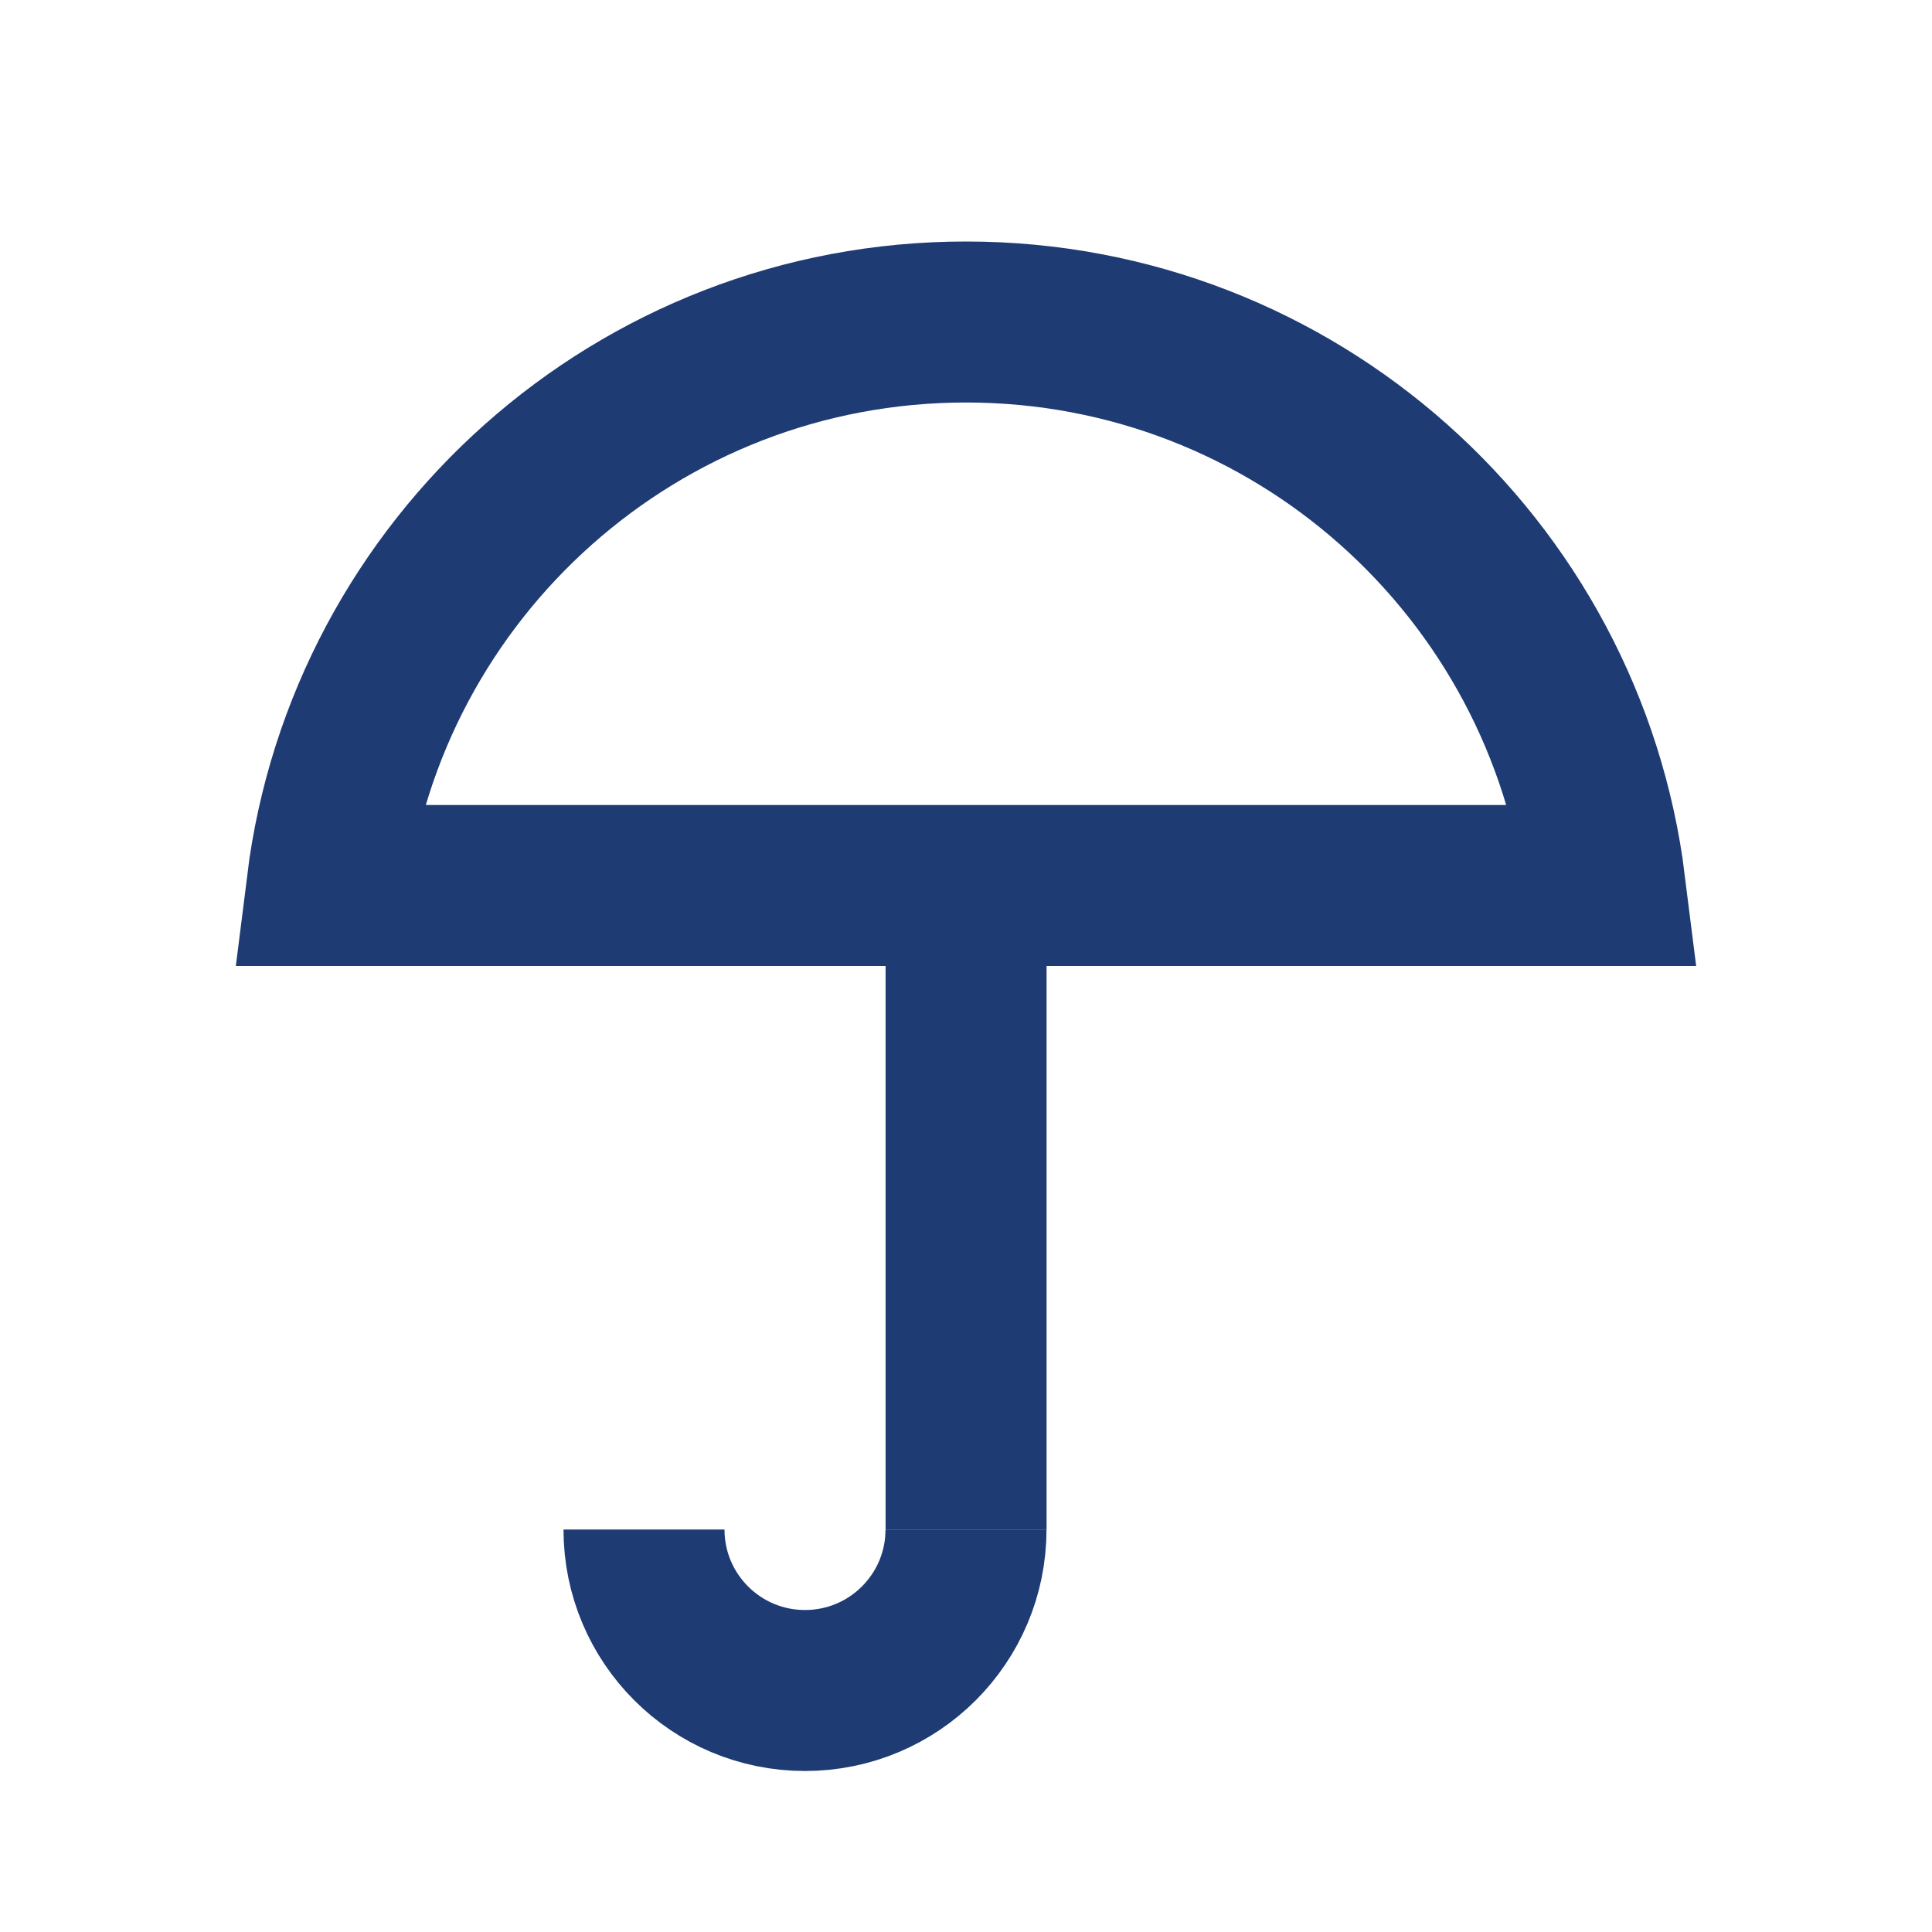 <svg width="24" height="24" viewBox="0 0 24 24" fill="none" xmlns="http://www.w3.org/2000/svg">
<path d="M4.062 11C4.554 7.054 7.92 4 12 4C16.08 4 19.446 7.054 19.938 11H19.933H19.879H19.826H19.773H19.72H19.667H19.615H19.563H19.511H19.459H19.407H19.356H19.305H19.254H19.204H19.153H19.103H19.053H19.004H18.954H18.905H18.856H18.807H18.759H18.71H18.662H18.614H18.567H18.519H18.472H18.425H18.378H18.332H18.285H18.239H18.193H18.148H18.102H18.057H18.012H17.967H17.922H17.877H17.833H17.789H17.745H17.701H17.658H17.615H17.572H17.529H17.486H17.443H17.401H17.359H17.317H17.275H17.233H17.192H17.151H17.11H17.069H17.028H16.988H16.948H16.907H16.867H16.828H16.788H16.749H16.709H16.67H16.631H16.593H16.554H16.516H16.478H16.44H16.402H16.364H16.326H16.289H16.252H16.215H16.178H16.141H16.105H16.068H16.032H15.996H15.96H15.924H15.888H15.853H15.818H15.782H15.747H15.712H15.678H15.643H15.608H15.574H15.54H15.506H15.472H15.438H15.405H15.371H15.338H15.305H15.272H15.239H15.206H15.173H15.141H15.108H15.076H15.044H15.012H14.98H14.948H14.916H14.885H14.853H14.822H14.791H14.76H14.729H14.698H14.667H14.637H14.606H14.576H14.546H14.515H14.486H14.456H14.426H14.396H14.366H14.337H14.307H14.278H14.249H14.22H14.191H14.162H14.133H14.104H14.076H14.047H14.019H13.991H13.962H13.934H13.906H13.878H13.85H13.822H13.795H13.767H13.739H13.712H13.685H13.657H13.63H13.603H13.576H13.549H13.522H13.495H13.468H13.442H13.415H13.389H13.362H13.336H13.309H13.283H13.257H13.23H13.204H13.178H13.152H13.127H13.101H13.075H13.049H13.023H12.998H12.972H12.947H12.921H12.896H12.87H12.845H12.82H12.795H12.769H12.744H12.719H12.694H12.669H12.644H12.619H12.594H12.569H12.545H12.52H12.495H12.47H12.446H12.421H12.396H12.372H12.347H12.323H12.298H12.274H12.249H12.225H12.201H12.176H12.152H12.128H12.103H12.079H12.055H12.03H12.006H11.982H11.958H11.933H11.909H11.885H11.861H11.837H11.812H11.788H11.764H11.74H11.716H11.692H11.668H11.643H11.619H11.595H11.571H11.547H11.523H11.498H11.474H11.45H11.426H11.402H11.377H11.353H11.329H11.305H11.28H11.256H11.232H11.207H11.183H11.159H11.134H11.11H11.085H11.061H11.037H11.012H10.987H10.963H10.938H10.914H10.889H10.864H10.84H10.815H10.79H10.765H10.74H10.715H10.69H10.665H10.64H10.615H10.59H10.565H10.54H10.515H10.489H10.464H10.438H10.413H10.388H10.362H10.336H10.311H10.285H10.259H10.233H10.207H10.182H10.155H10.13H10.103H10.077H10.051H10.024H9.998H9.972H9.945H9.919H9.892H9.865H9.838H9.811H9.784H9.757H9.73H9.703H9.676H9.648H9.621H9.593H9.566H9.538H9.51H9.483H9.455H9.427H9.398H9.37H9.342H9.314H9.285H9.256H9.228H9.199H9.17H9.141H9.112H9.083H9.054H9.024H8.995H8.965H8.936H8.906H8.876H8.846H8.816H8.786H8.755H8.725H8.694H8.664H8.633H8.602H8.571H8.54H8.509H8.477H8.446H8.414H8.382H8.35H8.318H8.286H8.254H8.222H8.189H8.157H8.124H8.091H8.058H8.025H7.991H7.958H7.925H7.891H7.857H7.823H7.789H7.755H7.72H7.686H7.651H7.616H7.581H7.546H7.511H7.475H7.44H7.404H7.368H7.332H7.296H7.259H7.223H7.186H7.149H7.112H7.075H7.038H7H6.963H6.925H6.887H6.849H6.81H6.772H6.733H6.694H6.655H6.616H6.577H6.537H6.498H6.458H6.418H6.378H6.337H6.297H6.256H6.215H6.174H6.132H6.091H6.049H6.007H5.965H5.923H5.88H5.838H5.795H5.752H5.709H5.665H5.622H5.578H5.534H5.489H5.445H5.4H5.356H5.31H5.265H5.22H5.174H5.128H5.082H5.036H4.989H4.943H4.896H4.849H4.801H4.754H4.706H4.658H4.61H4.561H4.512H4.464H4.414H4.365H4.316H4.266H4.216H4.165H4.115H4.064H4.062Z" stroke="#1F3B73" stroke-width="2"/>
<path d="M12 19C12 20.105 11.105 21 10 21C8.895 21 8 20.105 8 19" stroke="#1F3B73" stroke-width="2"/>
<line x1="12.001" y1="12" x2="12.001" y2="19" stroke="#1F3B73" stroke-width="2"/>
</svg>
